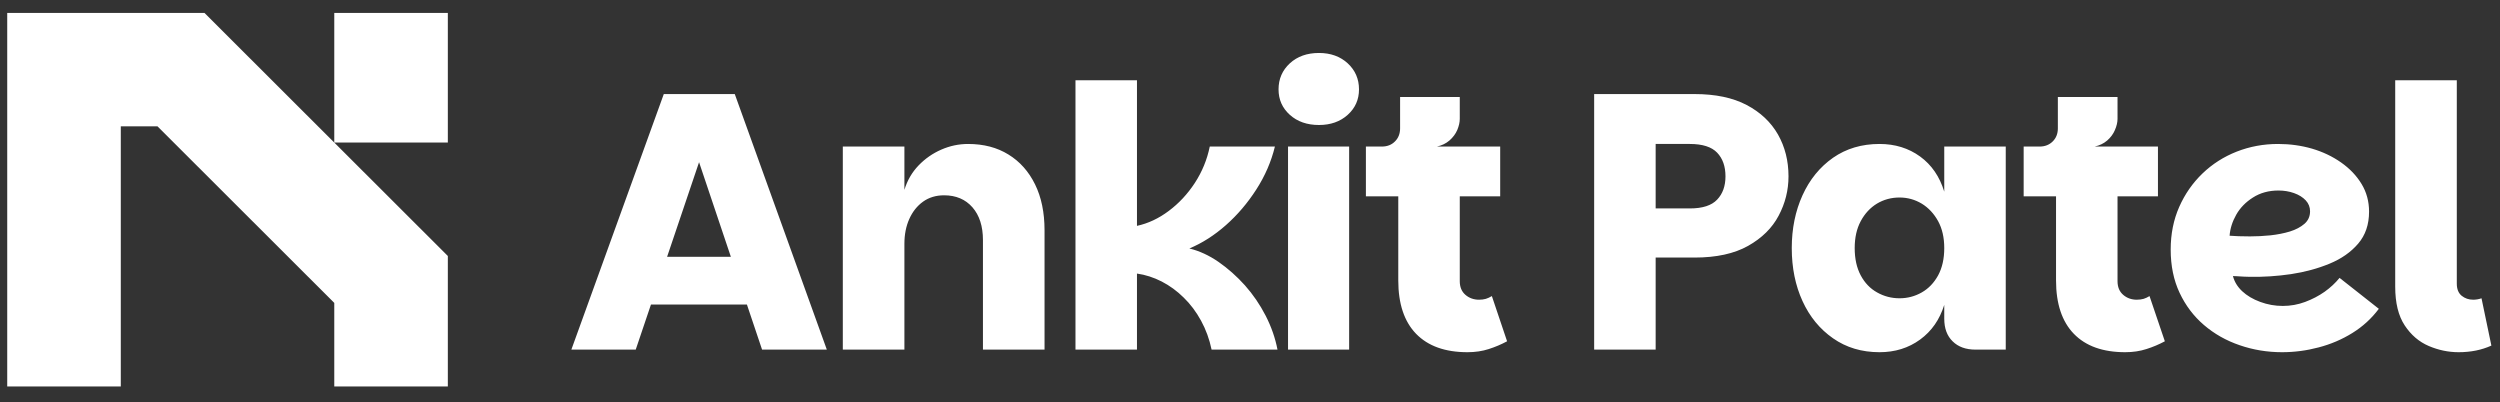 <svg data-logo="logo" xmlns="http://www.w3.org/2000/svg" viewBox="0 0 261 42">
            <rect x="0" y="0" width="261" height="42" fill="#333333" stroke="none"/>
            <g style="opacity: 1;" id="logogram" transform="translate(0, 1) rotate(0)"><path d="M21.347 0.35L46.754 25.727V39.35H34.898V30.624L16.444 12.192H12.611V39.35H0.754V0.35H21.347ZM34.898 13.884V0.35H46.754V13.884H34.898Z" fill="#FFFFFF"></path></g>
            <g style="opacity: 1;" id="logotype" transform="translate(53, 5.5)"><path fill="#FFFFFF" d="M16.30 4.32L23.71 4.32L33.32 31L26.56 31L18.73 7.71L21.24 7.71L13.37 31L6.65 31L16.30 4.32ZM10.79 26.29L12.38 21.31L26.98 21.31L28.61 26.29L10.79 26.29ZM41.42 31L34.99 31L34.99 9.80L41.42 9.80L41.42 14.32Q41.87 12.84 42.90 11.77Q43.92 10.71 45.27 10.12Q46.62 9.53 48.07 9.53L48.07 9.53Q50.50 9.53 52.28 10.63Q54.07 11.73 55.06 13.75Q56.05 15.76 56.05 18.54L56.05 18.54L56.05 31L49.62 31L49.62 19.56Q49.62 17.40 48.52 16.14Q47.42 14.89 45.56 14.89L45.56 14.89Q44.30 14.89 43.37 15.55Q42.44 16.22 41.93 17.36Q41.42 18.50 41.42 19.94L41.42 19.94L41.42 31ZM65.70 31L59.28 31L59.28 2.88L65.70 2.88L65.70 18.08Q67.45 17.70 69.02 16.52Q70.60 15.34 71.74 13.60Q72.88 11.85 73.30 9.80L73.30 9.80L80.10 9.80Q79.53 12.15 78.16 14.28Q76.79 16.41 74.99 18.00Q73.18 19.60 71.17 20.44L71.17 20.44Q72.73 20.82 74.21 21.84Q75.69 22.87 76.97 24.29Q78.24 25.72 79.13 27.45Q80.02 29.18 80.37 31L80.37 31L73.49 31Q73.15 29.37 72.39 27.98Q71.63 26.59 70.58 25.57Q69.54 24.54 68.28 23.89Q67.03 23.25 65.70 23.06L65.70 23.06L65.70 31ZM87.85 31L81.47 31L81.47 9.80L87.85 9.80L87.85 31ZM84.70 7.55L84.70 7.55Q82.84 7.55 81.66 6.49Q80.48 5.43 80.48 3.83L80.48 3.83Q80.48 2.20 81.66 1.11Q82.84 0.03 84.70 0.03L84.70 0.03Q86.52 0.03 87.70 1.11Q88.88 2.20 88.88 3.83L88.88 3.83Q88.88 5.43 87.70 6.49Q86.52 7.55 84.70 7.55ZM100.20 31.27L100.20 31.27Q96.71 31.27 94.84 29.35Q92.98 27.43 92.98 23.78L92.98 23.78L92.98 15.00L89.60 15.00L89.60 9.80L103.62 9.80L103.62 15.00L99.40 15.00L99.40 23.86Q99.40 24.77 99.99 25.28Q100.58 25.79 101.42 25.79L101.42 25.79Q101.80 25.79 102.12 25.70Q102.44 25.60 102.75 25.41L102.75 25.41L104.34 30.13Q103.43 30.62 102.43 30.94Q101.42 31.27 100.20 31.27ZM97.01 9.80L91.27 11.51L91.27 9.80Q92.11 9.80 92.64 9.26Q93.17 8.73 93.17 7.90L93.17 7.90L93.17 4.63L99.40 4.63L99.40 6.91Q99.40 7.44 99.14 8.07Q98.87 8.69 98.32 9.17Q97.77 9.64 97.01 9.80L97.01 9.80ZM119.85 31L113.43 31L113.43 4.32L123.91 4.32Q127.18 4.32 129.35 5.46Q131.51 6.60 132.62 8.54Q133.72 10.48 133.72 12.91L133.72 12.91Q133.72 15.08 132.69 17.02Q131.67 18.95 129.50 20.17Q127.33 21.39 123.91 21.39L123.91 21.39L119.85 21.39L119.85 31ZM119.85 9.53L119.85 16.26L123.42 16.26Q125.40 16.26 126.27 15.34Q127.14 14.43 127.14 12.91L127.14 12.91Q127.14 11.35 126.27 10.44Q125.40 9.53 123.42 9.53L123.42 9.53L119.85 9.53ZM143.22 31.27L143.22 31.27Q140.44 31.27 138.37 29.82Q136.30 28.38 135.18 25.93Q134.06 23.48 134.06 20.40L134.06 20.40Q134.06 17.36 135.18 14.89Q136.30 12.42 138.37 10.97Q140.44 9.53 143.22 9.53L143.22 9.53Q145.65 9.53 147.46 10.84Q149.26 12.15 149.98 14.51L149.98 14.51L149.98 9.80L156.40 9.80L156.40 31L153.25 31Q151.73 31 150.86 30.14Q149.98 29.29 149.98 27.77L149.98 27.77L149.98 26.33Q149.26 28.64 147.46 29.95Q145.65 31.27 143.22 31.27ZM145.31 25.64L145.31 25.64Q146.56 25.64 147.63 25.03Q148.69 24.43 149.34 23.25Q149.98 22.07 149.98 20.40L149.98 20.40Q149.98 18.76 149.34 17.59Q148.69 16.41 147.63 15.76Q146.56 15.12 145.31 15.12L145.31 15.12Q144.02 15.12 142.95 15.76Q141.89 16.41 141.26 17.59Q140.63 18.76 140.63 20.40L140.63 20.40Q140.63 22.07 141.26 23.25Q141.89 24.43 142.97 25.03Q144.05 25.64 145.31 25.64ZM168.87 31.27L168.87 31.27Q165.37 31.27 163.51 29.35Q161.65 27.43 161.65 23.78L161.65 23.78L161.65 15.00L158.27 15.00L158.27 9.80L172.29 9.80L172.29 15.00L168.07 15.00L168.07 23.86Q168.07 24.77 168.66 25.28Q169.25 25.79 170.08 25.79L170.08 25.79Q170.46 25.79 170.79 25.70Q171.11 25.60 171.41 25.41L171.41 25.41L173.01 30.13Q172.10 30.62 171.09 30.94Q170.08 31.27 168.87 31.27ZM165.68 9.80L159.94 11.51L159.94 9.80Q160.77 9.80 161.31 9.26Q161.84 8.73 161.84 7.90L161.84 7.90L161.84 4.63L168.07 4.63L168.07 6.91Q168.07 7.44 167.80 8.07Q167.54 8.69 166.99 9.17Q166.44 9.64 165.68 9.80L165.68 9.80ZM185.25 31.27L185.25 31.27Q182.93 31.27 180.82 30.54Q178.71 29.82 177.09 28.43Q175.48 27.05 174.55 25.07Q173.62 23.10 173.62 20.55L173.62 20.55Q173.62 18.12 174.51 16.10Q175.40 14.09 176.94 12.61Q178.48 11.13 180.51 10.33Q182.55 9.53 184.83 9.53L184.83 9.53Q186.69 9.53 188.38 10.02Q190.07 10.52 191.42 11.47Q192.77 12.42 193.55 13.71Q194.33 15.00 194.33 16.60L194.33 16.60Q194.33 18.61 193.19 19.94Q192.05 21.27 190.20 22.03Q188.36 22.79 186.18 23.12Q183.99 23.44 181.86 23.40L181.86 23.40Q181.60 23.40 181.24 23.38Q180.88 23.36 180.57 23.34Q180.27 23.32 180.12 23.32L180.12 23.32Q180.34 24.20 181.08 24.90Q181.83 25.60 182.97 26.02Q184.11 26.44 185.32 26.44L185.32 26.44Q186.54 26.44 187.66 26.02Q188.78 25.60 189.69 24.96Q190.60 24.31 191.25 23.51L191.25 23.51L195.35 26.74Q194.21 28.26 192.58 29.27Q190.95 30.28 189.06 30.77Q187.18 31.27 185.25 31.27ZM181.90 19.18L181.90 19.18Q182.93 19.18 184.03 19.07Q185.13 18.95 186.06 18.67Q186.99 18.38 187.58 17.87Q188.17 17.36 188.17 16.56L188.17 16.56Q188.17 15.91 187.72 15.42Q187.26 14.93 186.50 14.66Q185.74 14.39 184.87 14.39L184.87 14.39Q183.35 14.39 182.21 15.12Q181.07 15.84 180.46 16.92Q179.85 18.00 179.77 19.11L179.77 19.11Q180.12 19.14 180.70 19.16Q181.29 19.18 181.90 19.18ZM197.06 24.43L197.06 24.43L197.06 2.88L203.49 2.88L203.49 24.12Q203.49 24.96 204.00 25.38Q204.51 25.79 205.20 25.79L205.20 25.79Q205.65 25.79 206.07 25.64L206.07 25.64L207.10 30.58Q205.58 31.27 203.68 31.27L203.68 31.27Q202.08 31.27 200.56 30.62Q199.04 29.97 198.05 28.47Q197.06 26.97 197.06 24.43Z"></path></g>
            
          </svg>